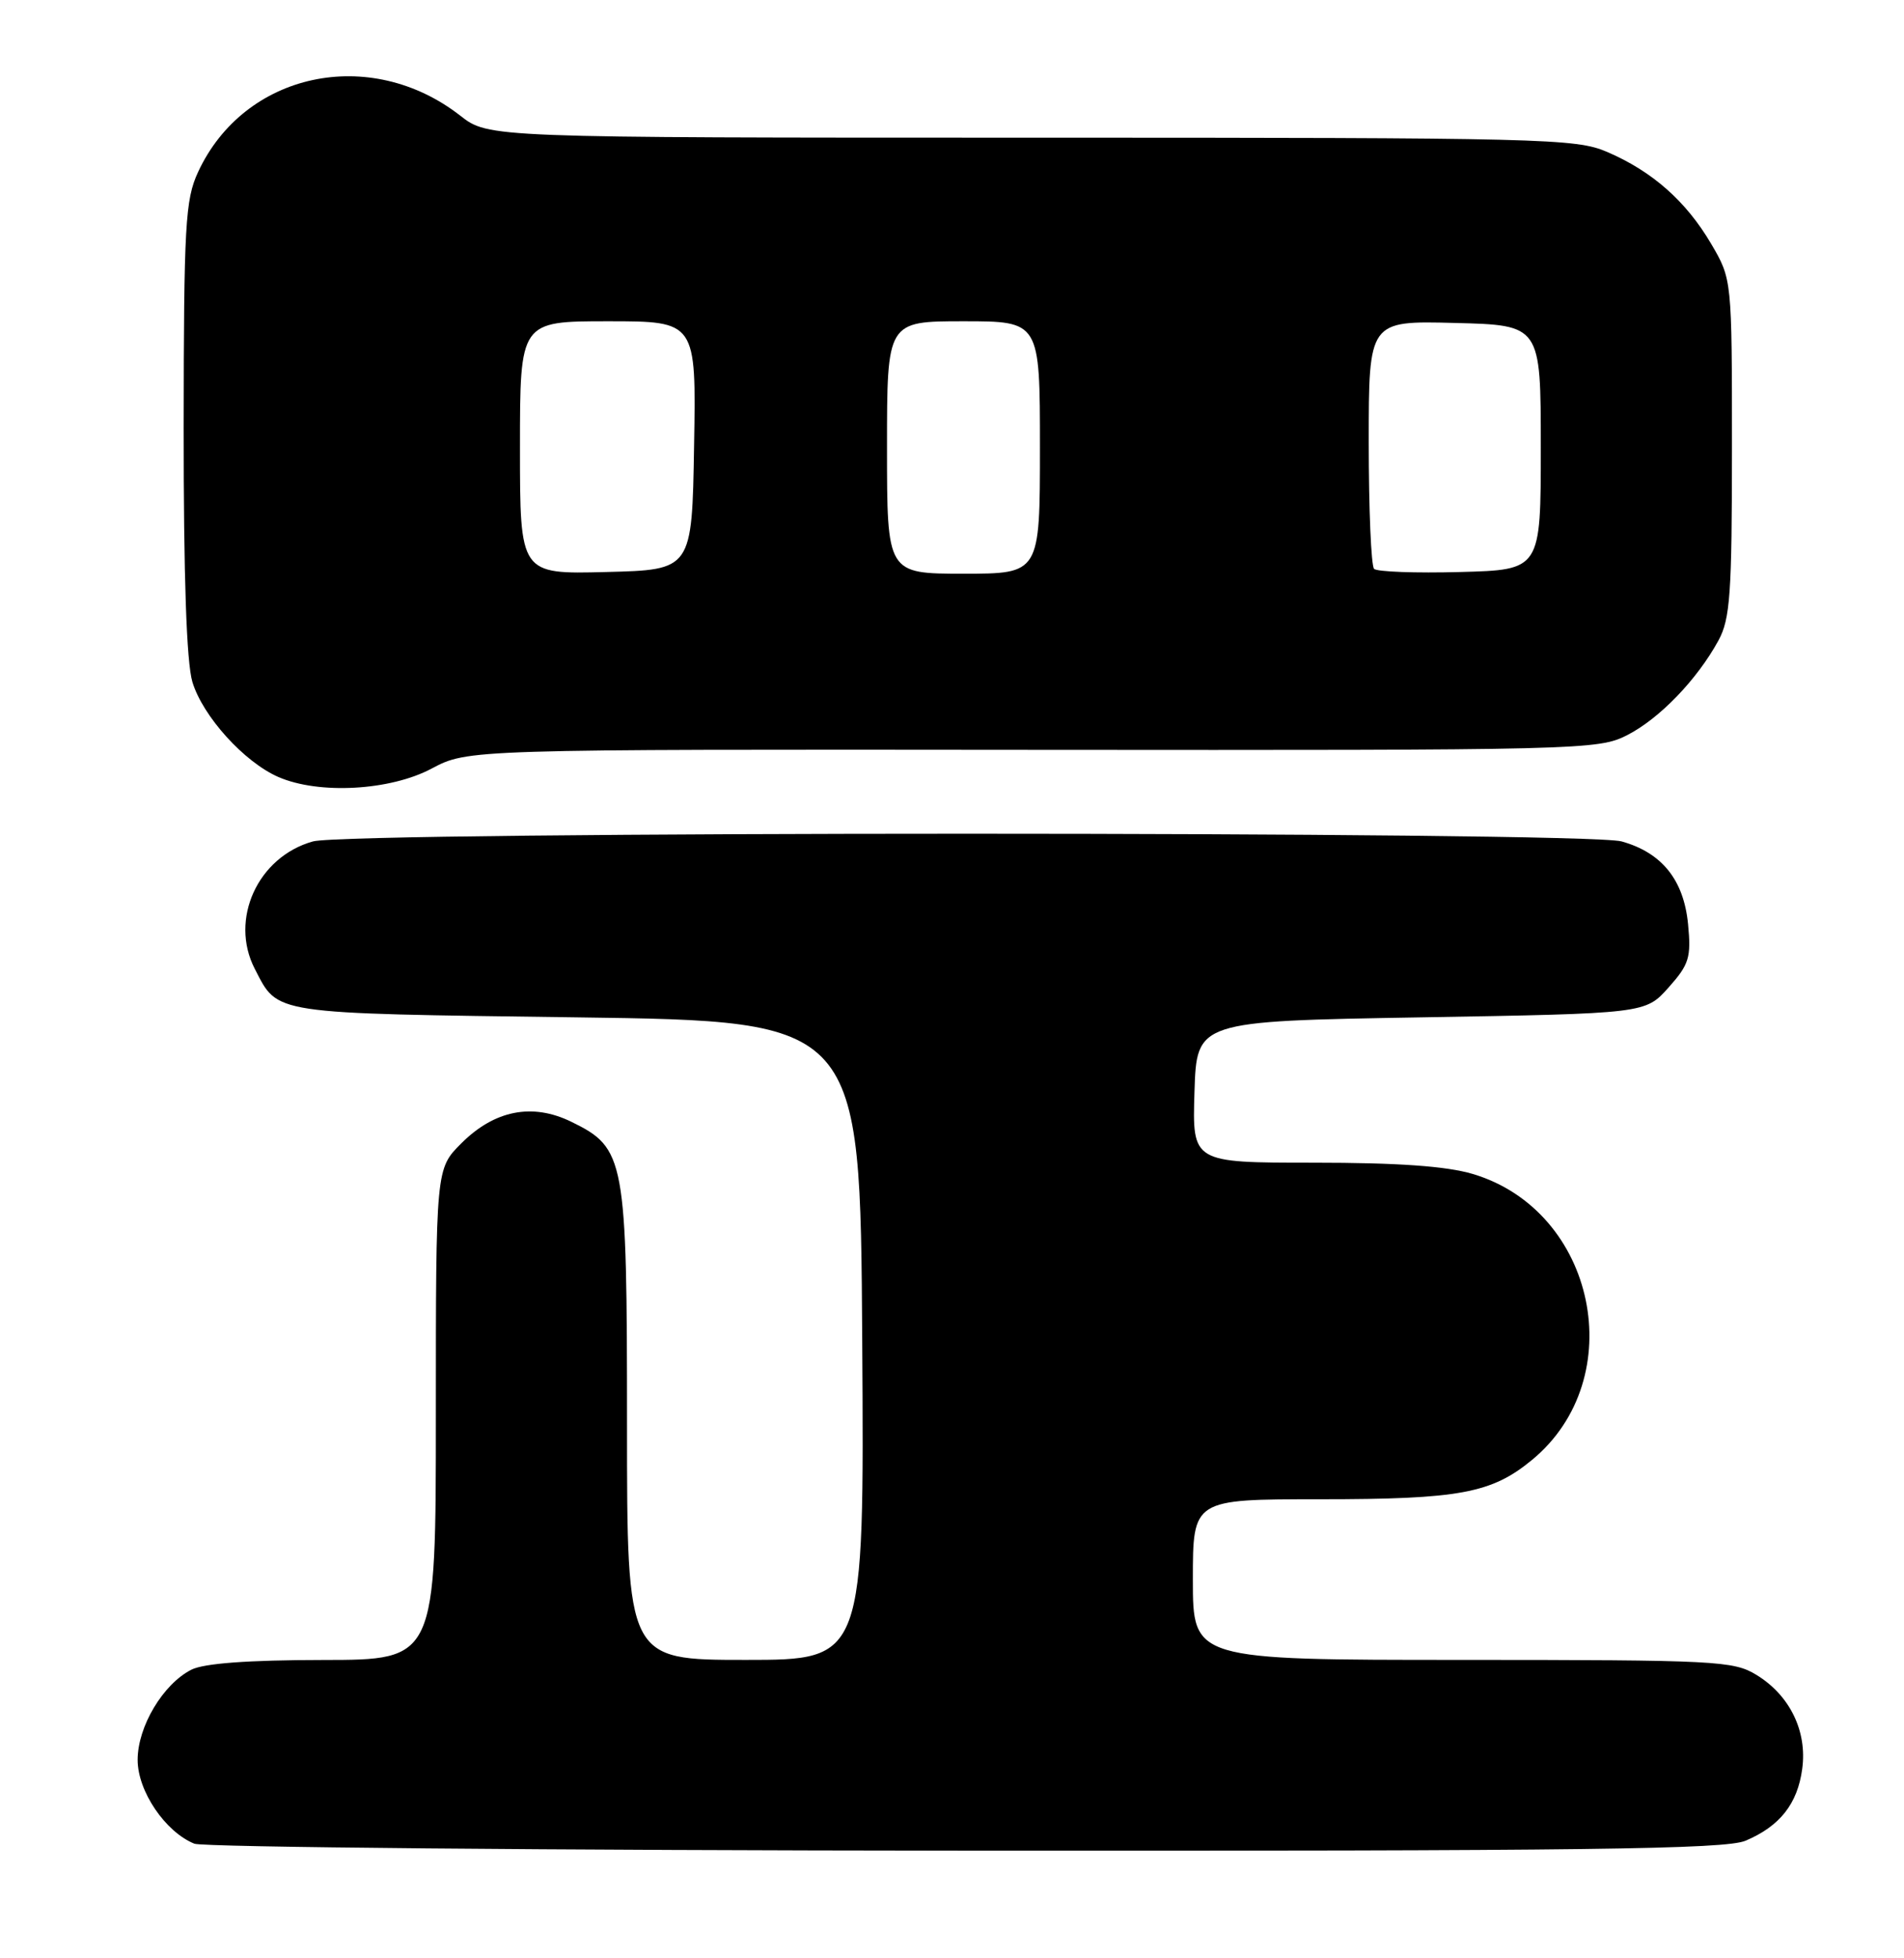 <?xml version="1.0" encoding="UTF-8" standalone="no"?>
<!DOCTYPE svg PUBLIC "-//W3C//DTD SVG 1.1//EN" "http://www.w3.org/Graphics/SVG/1.1/DTD/svg11.dtd" >
<svg xmlns="http://www.w3.org/2000/svg" xmlns:xlink="http://www.w3.org/1999/xlink" version="1.1" viewBox="0 0 249 256">
 <g >
 <path fill="currentColor"
d=" M 228.28 240.64 C 232.77 238.74 235.08 235.81 235.69 231.24 C 236.36 226.32 234.06 221.62 229.70 218.96 C 226.69 217.12 224.45 217.01 191.25 217.00 C 156.00 217.00 156.00 217.00 156.00 206.50 C 156.00 196.00 156.00 196.00 172.63 196.00 C 190.87 196.00 195.06 195.22 200.35 190.86 C 213.29 180.20 208.74 158.27 192.59 153.47 C 189.14 152.45 182.82 152.00 171.78 152.00 C 155.92 152.00 155.92 152.00 156.21 142.75 C 156.50 133.50 156.50 133.50 185.83 133.00 C 215.17 132.50 215.17 132.50 218.20 129.11 C 220.90 126.08 221.18 125.19 220.76 120.82 C 220.20 115.03 217.34 111.47 212.07 110.00 C 207.22 108.66 45.78 108.66 40.93 110.00 C 33.71 112.01 29.98 120.19 33.32 126.66 C 36.42 132.65 35.13 132.46 75.40 133.00 C 112.50 133.50 112.50 133.50 112.76 175.25 C 113.02 217.00 113.02 217.00 97.51 217.00 C 82.00 217.00 82.00 217.00 82.00 186.25 C 82.00 151.39 81.76 150.09 74.71 146.65 C 69.61 144.16 64.67 145.13 60.32 149.48 C 57.00 152.80 57.00 152.80 57.00 184.90 C 57.00 217.00 57.00 217.00 42.25 217.01 C 32.46 217.02 26.67 217.45 25.03 218.28 C 21.32 220.16 18.00 225.72 18.00 230.07 C 18.00 234.16 21.61 239.49 25.42 241.03 C 26.56 241.49 71.95 241.90 126.28 241.94 C 207.51 241.99 225.64 241.76 228.28 240.64 Z  M 56.44 100.48 C 61.19 97.96 61.19 97.96 135.04 98.03 C 206.85 98.09 209.00 98.04 212.79 96.11 C 217.02 93.95 221.93 88.86 224.73 83.74 C 226.27 80.92 226.50 77.65 226.50 58.50 C 226.50 36.50 226.50 36.50 223.77 31.86 C 220.50 26.30 216.07 22.39 210.17 19.86 C 206.08 18.10 201.84 18.00 134.86 18.00 C 63.88 18.00 63.88 18.00 60.19 15.12 C 48.38 5.92 31.94 9.45 25.90 22.50 C 24.23 26.10 24.04 29.42 24.02 55.88 C 24.01 75.38 24.39 86.57 25.16 89.15 C 26.51 93.63 31.93 99.63 36.41 101.58 C 41.70 103.88 51.01 103.37 56.44 100.48 Z  M 68.00 58.53 C 68.00 42.00 68.00 42.00 79.52 42.00 C 91.05 42.00 91.05 42.00 90.77 58.25 C 90.50 74.50 90.50 74.50 79.25 74.78 C 68.00 75.07 68.00 75.07 68.00 58.53 Z  M 116.00 58.50 C 116.00 42.00 116.00 42.00 126.00 42.00 C 136.00 42.00 136.00 42.00 136.00 58.50 C 136.00 75.00 136.00 75.00 126.00 75.00 C 116.00 75.00 116.00 75.00 116.00 58.50 Z  M 179.70 74.37 C 179.31 73.98 179.00 66.53 179.00 57.80 C 179.00 41.93 179.00 41.93 190.25 42.22 C 201.50 42.50 201.50 42.50 201.50 58.50 C 201.50 74.50 201.50 74.50 190.95 74.78 C 185.15 74.94 180.08 74.75 179.70 74.37 Z "/>
</g>
</svg>